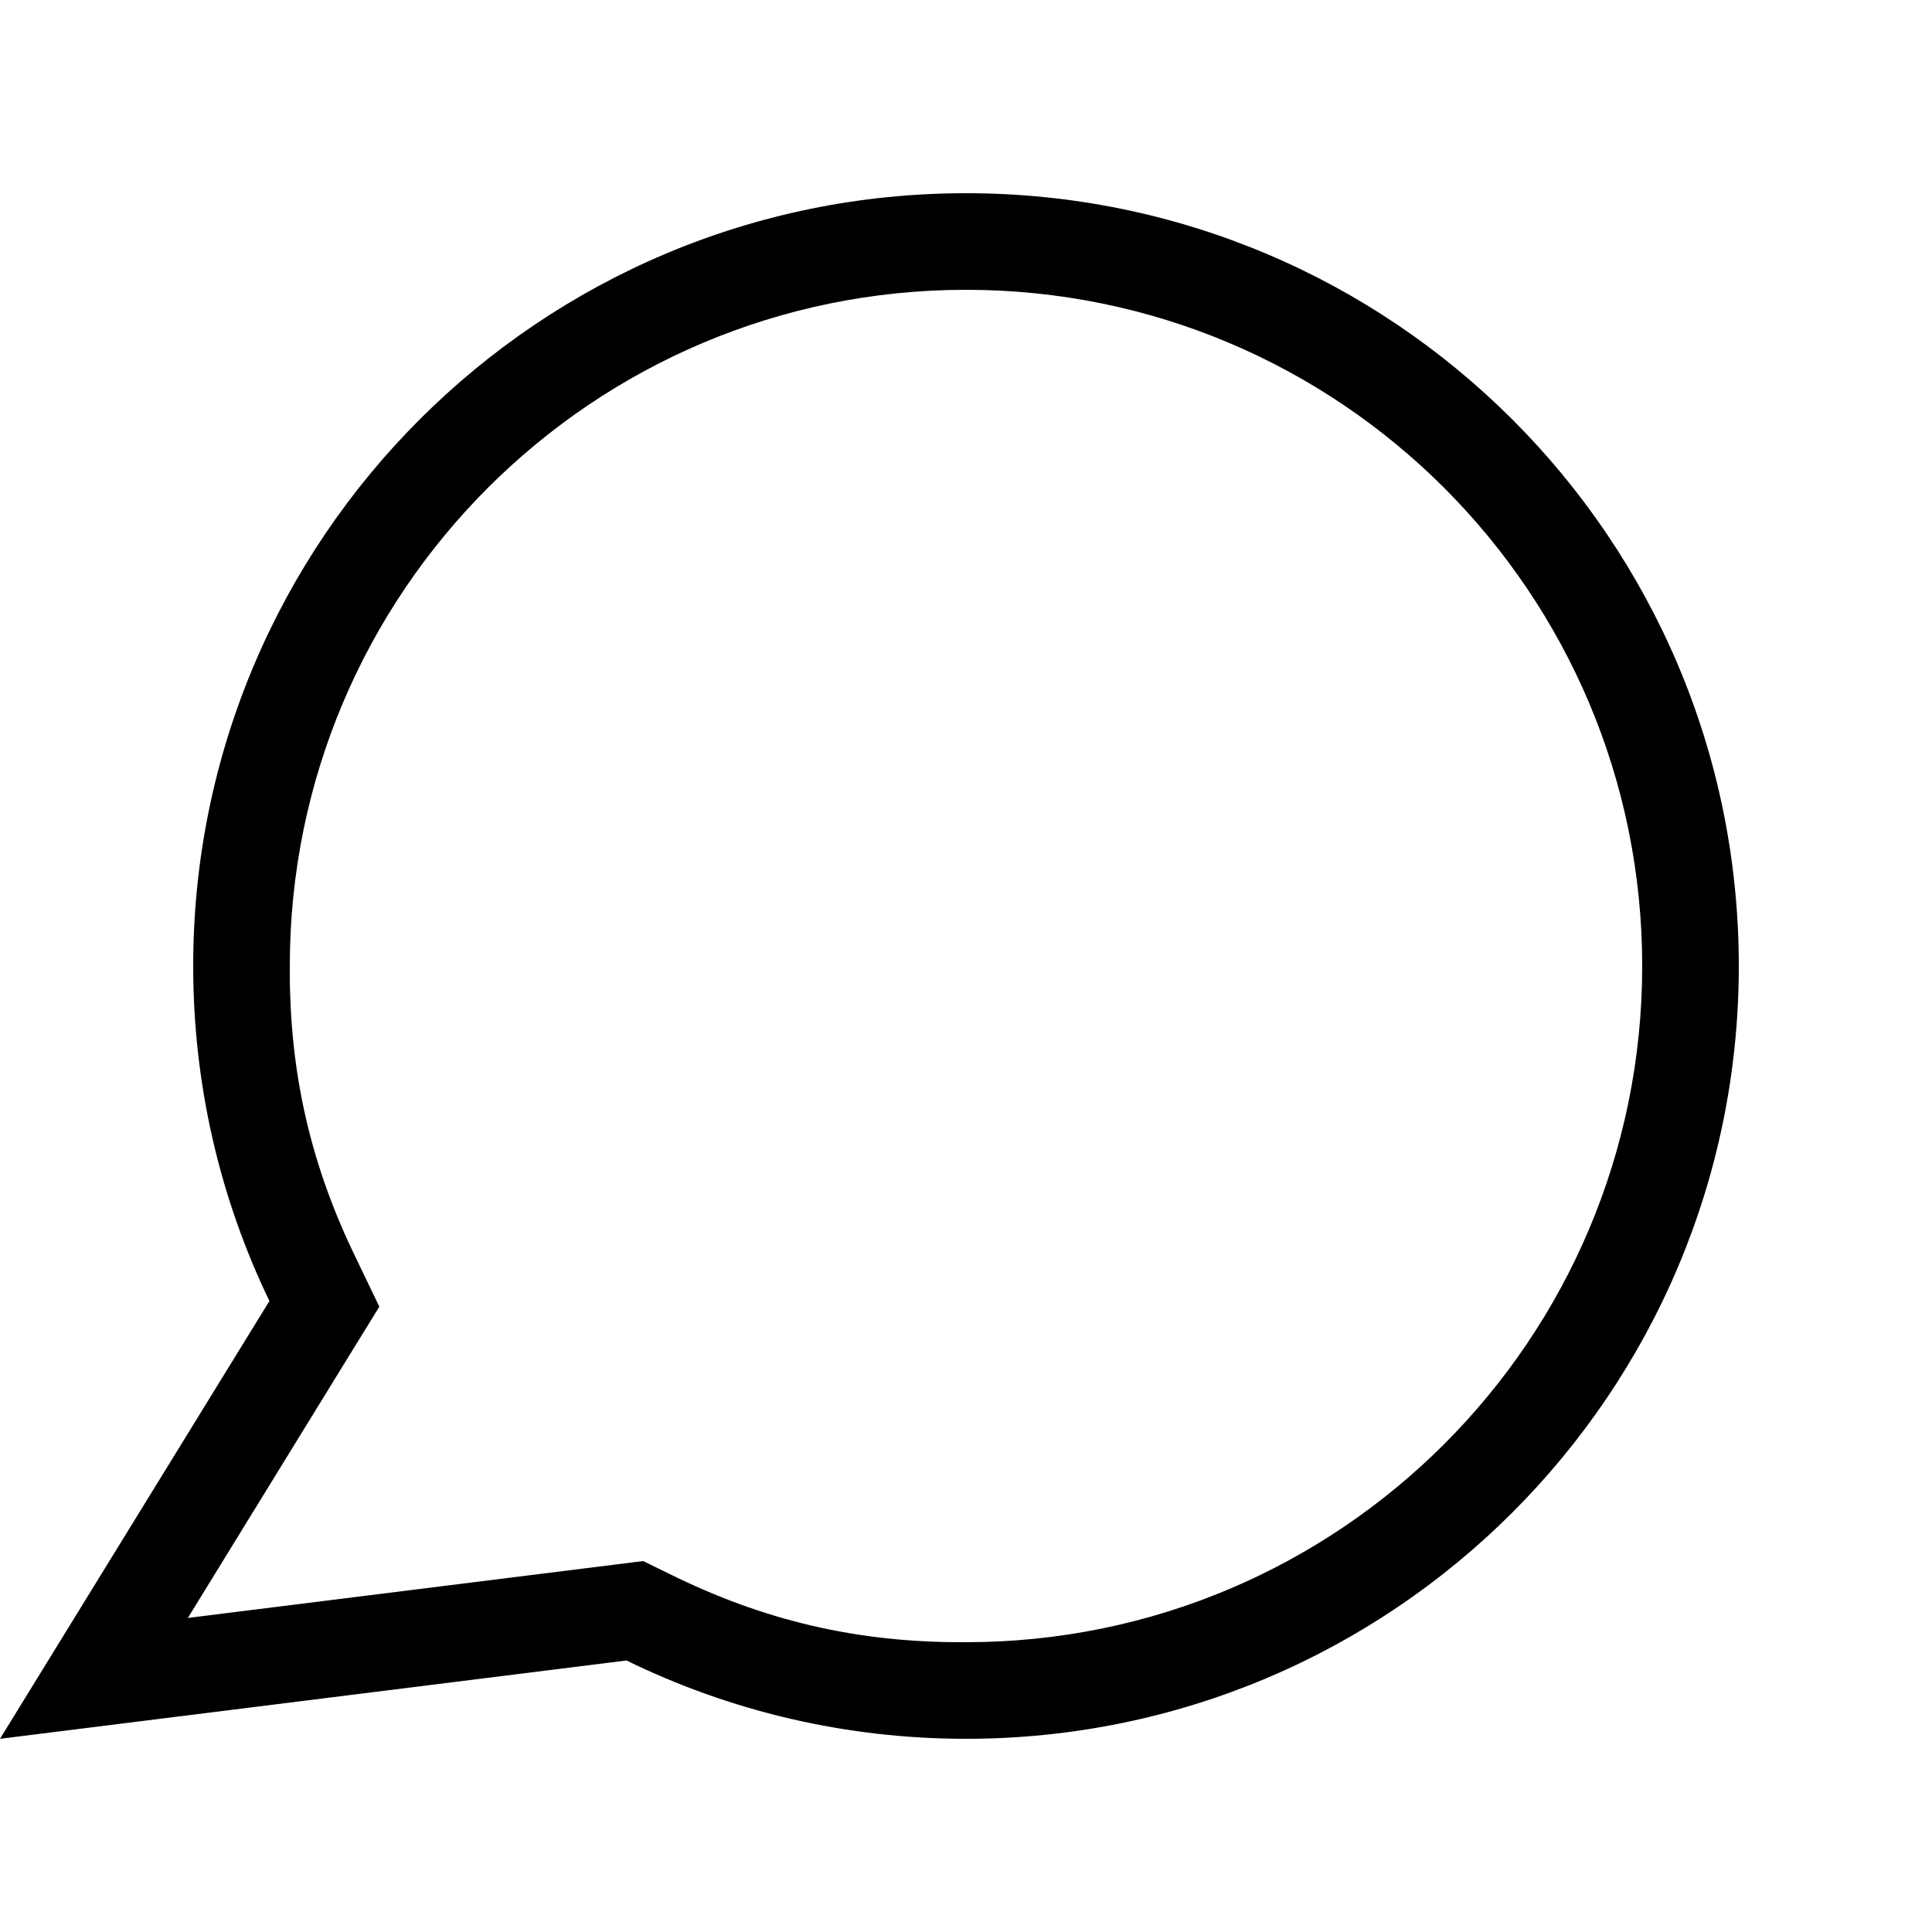 <svg class="svg" width="20" height="20" viewBox="0 0 20 20" xmlns="http://www.w3.org/2000/svg">
    <path d="M1.944 16.75l1.696-2.758.287-.465-.237-.493c-.465-.951-.697-1.91-.69-3.034 0-3.866 3.134-7 7-7 3.866 0 7 3.134 7 7 0 3.866-3.134 7-7 7-1.14.007-2.112-.232-3.074-.709l-.268-.131-.296.037-4.418.552zm4.543.44c1.06.518 2.253.81 3.513.81 4.418 0 8-3.582 8-8 0-4.418-3.582-8-8-8-4.418 0-8 3.582-8 8 0 1.243.283 2.419.789 3.468l-2.117 3.44L0 18l1.272-.159 5.215-.652z"
          fill-rule="nonzero" fill-opacity="1" fill="#000" stroke="none"></path>
</svg>
